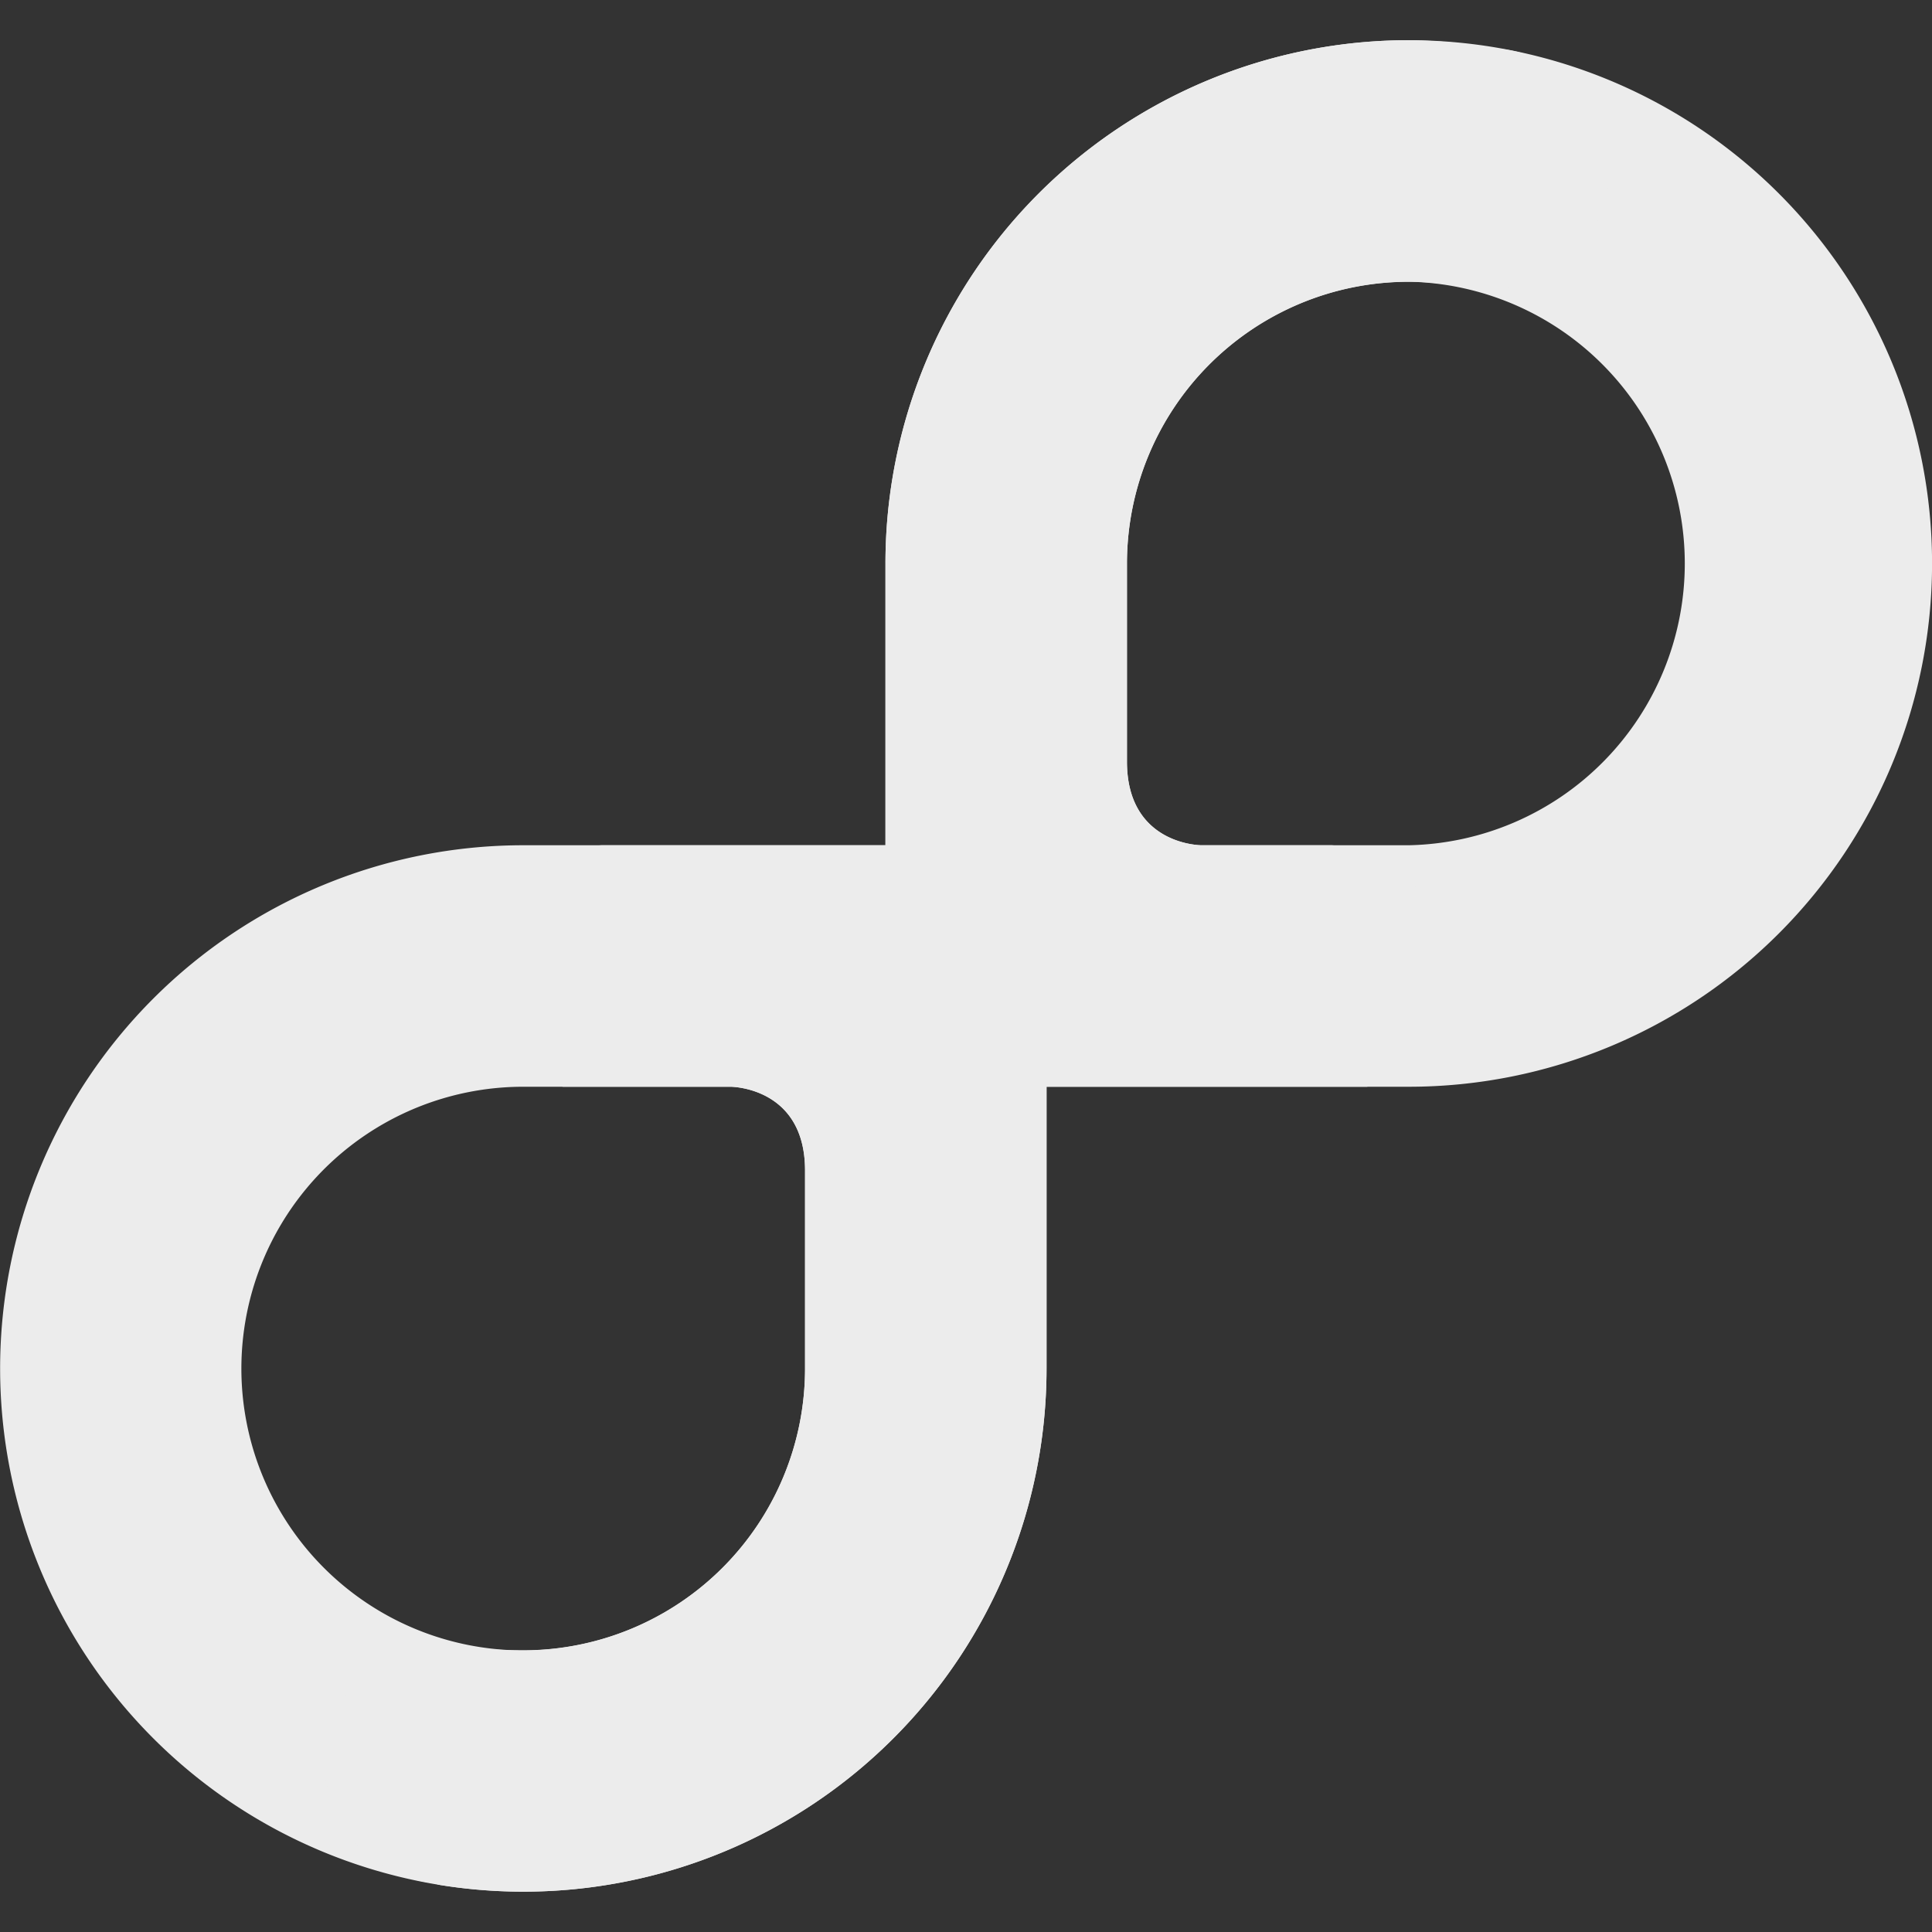 <svg xmlns="http://www.w3.org/2000/svg" width="16" height="16">
    <rect width="100%" height="100%" fill="#333333" stroke="none"/>
    <defs>
        <linearGradient id="arrongin" x1="0%" x2="0%" y1="0%" y2="100%">
            <stop offset="0%" style="stop-color:#dd9b44;stop-opacity:1"/>
            <stop offset="100%" style="stop-color:#ad6c16;stop-opacity:1"/>
        </linearGradient>
        <linearGradient id="aurora" x1="0%" x2="0%" y1="0%" y2="100%">
            <stop offset="0%" style="stop-color:#09d4df;stop-opacity:1"/>
            <stop offset="100%" style="stop-color:#9269f4;stop-opacity:1"/>
        </linearGradient>
        <linearGradient id="cyberneon" x1="0%" x2="0%" y1="0%" y2="100%">
            <stop offset="0" style="stop-color:#0abdc6;stop-opacity:1"/>
            <stop offset="1" style="stop-color:#ea00d9;stop-opacity:1"/>
        </linearGradient>
        <linearGradient id="fitdance" x1="0%" x2="0%" y1="0%" y2="100%">
            <stop offset="0%" style="stop-color:#1ad6ab;stop-opacity:1"/>
            <stop offset="100%" style="stop-color:#329db6;stop-opacity:1"/>
        </linearGradient>
        <linearGradient id="oomox" x1="0%" x2="0%" y1="0%" y2="100%">
            <stop offset="0%" style="stop-color:#efefe7;stop-opacity:1"/>
            <stop offset="100%" style="stop-color:#8f8f8b;stop-opacity:1"/>
        </linearGradient>
        <linearGradient id="rainblue" x1="0%" x2="0%" y1="0%" y2="100%">
            <stop offset="0%" style="stop-color:#00f260;stop-opacity:1"/>
            <stop offset="100%" style="stop-color:#0575e6;stop-opacity:1"/>
        </linearGradient>
        <linearGradient id="sunrise" x1="0%" x2="0%" y1="0%" y2="100%">
            <stop offset="0%" style="stop-color:#ff8501;stop-opacity:1"/>
            <stop offset="100%" style="stop-color:#ffcb01;stop-opacity:1"/>
        </linearGradient>
        <linearGradient id="telinkrin" x1="0%" x2="0%" y1="0%" y2="100%">
            <stop offset="0%" style="stop-color:#b2ced6;stop-opacity:1"/>
            <stop offset="100%" style="stop-color:#6da5b7;stop-opacity:1"/>
        </linearGradient>
        <linearGradient id="60spsycho" x1="0%" x2="0%" y1="0%" y2="100%">
            <stop offset="0%" style="stop-color:#df5940;stop-opacity:1"/>
            <stop offset="25%" style="stop-color:#d8d15f;stop-opacity:1"/>
            <stop offset="50%" style="stop-color:#e9882a;stop-opacity:1"/>
            <stop offset="100%" style="stop-color:#279362;stop-opacity:1"/>
        </linearGradient>
        <linearGradient id="90ssummer" x1="0%" x2="0%" y1="0%" y2="100%">
            <stop offset="0%" style="stop-color:#f618c7;stop-opacity:1"/>
            <stop offset="20%" style="stop-color:#94ffab;stop-opacity:1"/>
            <stop offset="50%" style="stop-color:#fbfd54;stop-opacity:1"/>
            <stop offset="100%" style="stop-color:#0f83ae;stop-opacity:1"/>
        </linearGradient>
        <style id="current-color-scheme" type="text/css">
            .ColorScheme-Text{color:#ececec}
        </style>
    </defs>
    <path fill="currentColor" class="ColorScheme-Text" d="M11.667.333a4.333 4.333 0 0 0-4.334 4.334V7h-3a4.333 4.333 0 1 0 4.334 4.333V9h3a4.333 4.333 0 0 0 0-8.667Zm0 2a2.334 2.334 0 0 1 0 4.667H9.949s-.616 0-.616-.693v-1.64a2.334 2.334 0 0 1 2.334-2.334ZM4.333 9h1.718s.616 0 .616.693v1.64A2.334 2.334 0 1 1 4.333 9Z"/>
    <path fill="currentColor" class="ColorScheme-Text" d="M11.667.333a4.333 4.333 0 0 0-4.334 4.334V7H4.982a1.039 1.039 0 0 0-.321 2h1.39s.616 0 .616.693v1.64a2.334 2.334 0 0 1-2.334 2.334c-.333 0-.46-.03-.666-.067a1 1 0 0 0-.064 1.996c.011.003.019.011.031.013a4.333 4.333 0 0 0 5.033-4.276V9h2.655a1.036 1.036 0 0 0-.293-2h-1.08s-.616 0-.616-.693v-1.64a2.334 2.334 0 0 1 2.806-2.285h.002A1 1 0 0 0 12.62.443h-.003a1 1 0 0 0-.23-.041 4.275 4.275 0 0 0-.72-.069Z"/>
</svg>
